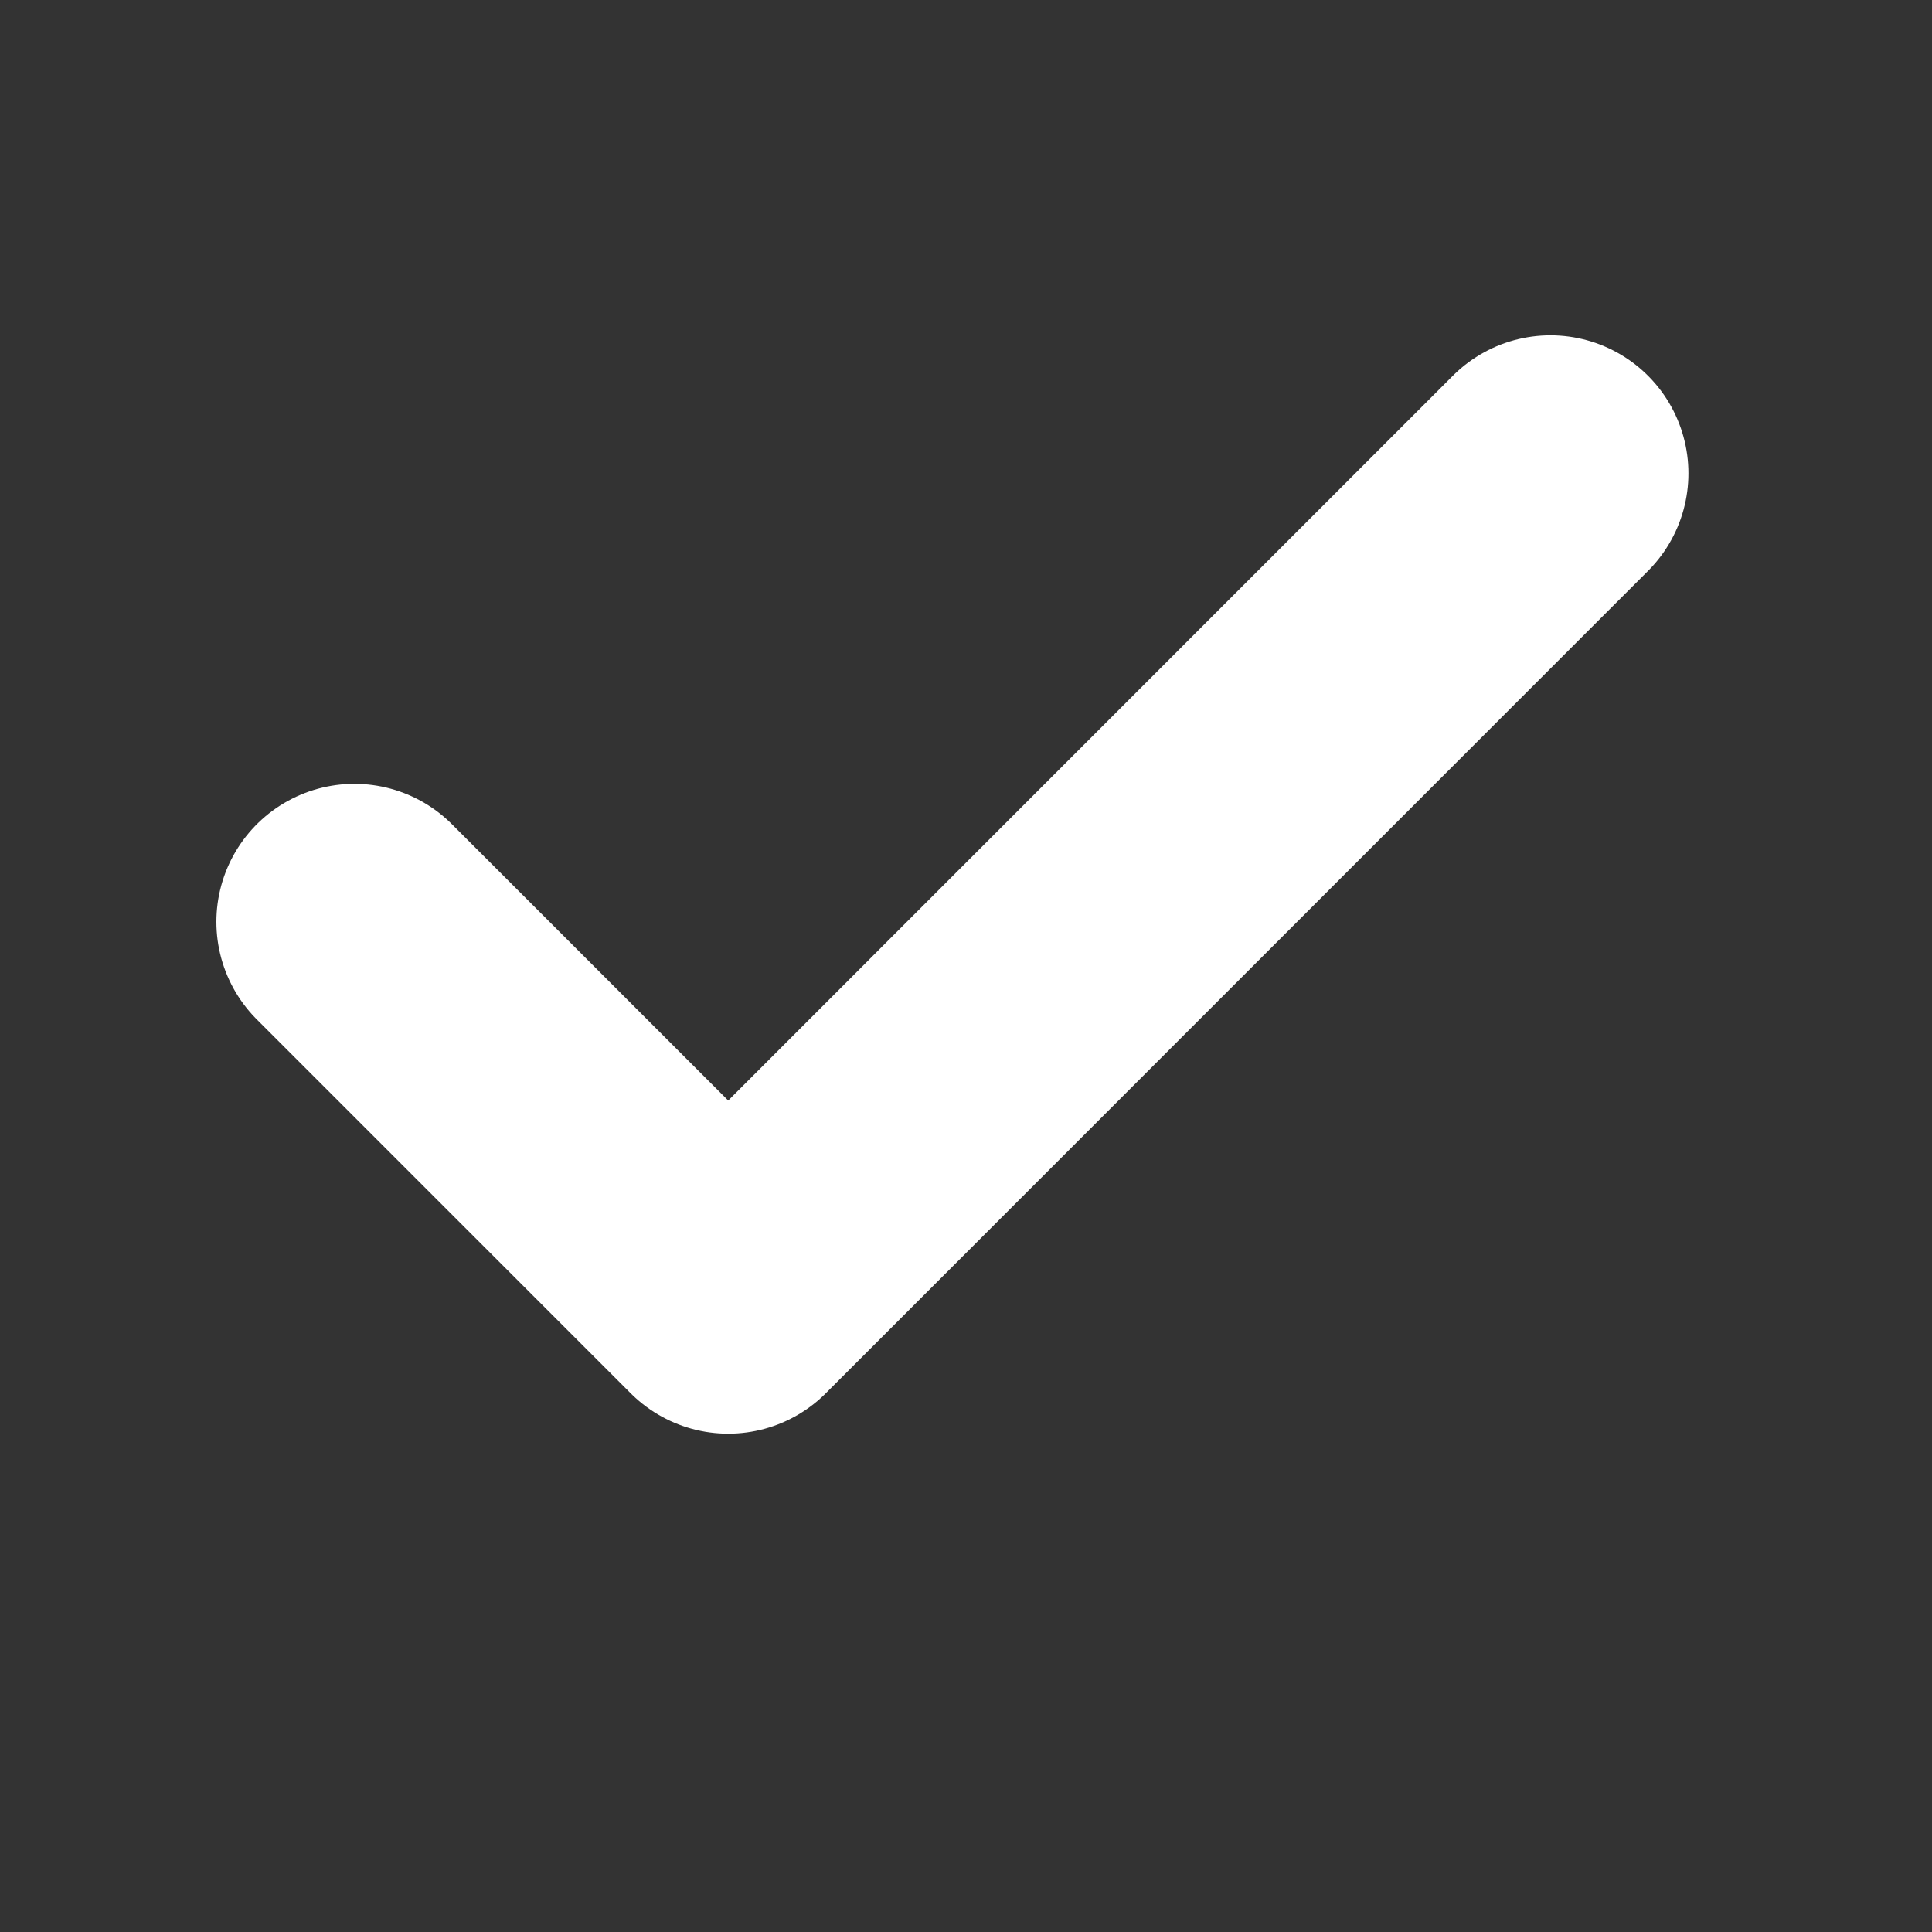 <svg width="14" height="14" viewBox="0 0 14 14" fill="none" xmlns="http://www.w3.org/2000/svg">
<rect x="0" y="0" width="14" height="14" fill="#333333" stroke="none"/>
<path d="M11.235 3.43L5.277 9.389L2.568 6.68" stroke="white" stroke-width="2" stroke-linecap="round" stroke-linejoin="round"/>
</svg>
